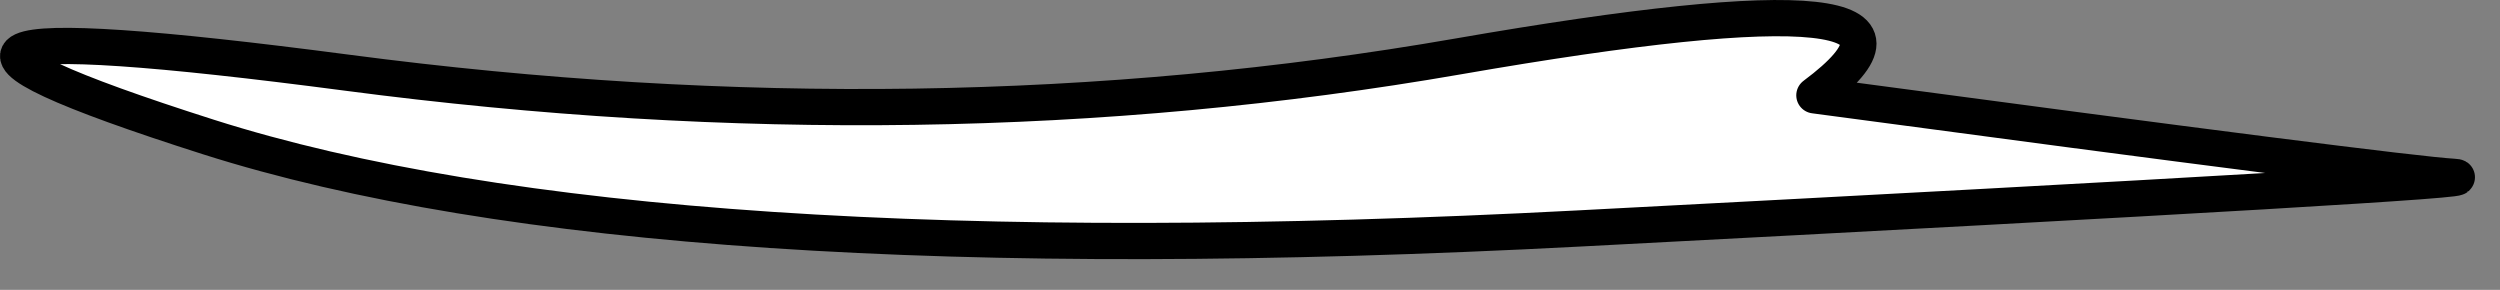 <?xml version="1.0"?>
<!DOCTYPE svg PUBLIC "-//W3C//DTD SVG 1.1//EN" "http://www.w3.org/Graphics/SVG/1.1/DTD/svg11.dtd">
<svg version='1.1' width='69px' height='8px' xmlns='http://www.w3.org/2000/svg' xmlns:xlink='http://www.w3.org/1999/xlink'>
	<rect width="100%" height="100%" fill="#808080" stroke="none"/>
	<g transform="translate(-241.573,-210.469)">
		<path d="M 285.15 216.775 Q 259.491 218.119 247.325 214.25 Q 235.169 210.376 251.15 212.475 Q 267.129 214.58 281.825 212.025 Q 296.527 209.47 291.65 213.1 Q 307.773 215.262 309.3 215.35 Q 310.815 215.435 285.15 216.775 Z" fill="#FFFFFF"/>
		<path d="M 285.15 216.775 Q 259.491 218.119 247.325 214.25 Q 235.169 210.376 251.15 212.475 Q 267.129 214.58 281.825 212.025 Q 296.527 209.47 291.65 213.1 Q 307.773 215.262 309.3 215.35 Q 310.815 215.435 285.15 216.775 Z" fill="none" stroke-width="1" stroke-linejoin="round" stroke-linecap="round" stroke="#000000"/>
	</g>
</svg>
